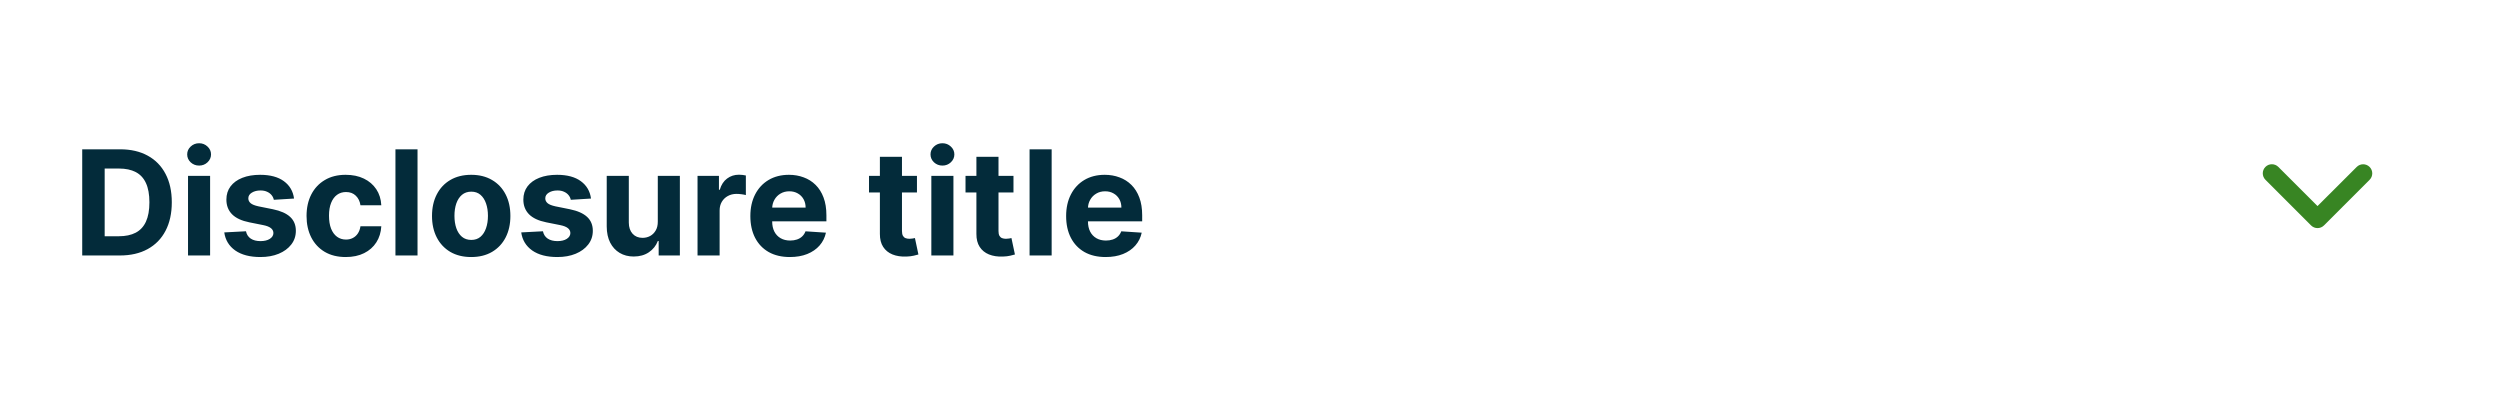 <svg width="274" height="46" viewBox="0 0 274 46" fill="none" xmlns="http://www.w3.org/2000/svg">
<path d="M13.136 28H9.011V16.364H13.171C14.341 16.364 15.348 16.597 16.193 17.062C17.038 17.525 17.688 18.189 18.142 19.057C18.6 19.924 18.829 20.962 18.829 22.171C18.829 23.383 18.6 24.424 18.142 25.296C17.688 26.167 17.034 26.835 16.182 27.301C15.333 27.767 14.318 28 13.136 28ZM11.472 25.892H13.034C13.761 25.892 14.373 25.763 14.869 25.506C15.369 25.244 15.744 24.841 15.994 24.296C16.248 23.746 16.375 23.038 16.375 22.171C16.375 21.311 16.248 20.608 15.994 20.062C15.744 19.517 15.371 19.116 14.875 18.858C14.379 18.6 13.767 18.472 13.04 18.472H11.472V25.892ZM20.607 28V19.273H23.027V28H20.607ZM21.822 18.148C21.463 18.148 21.154 18.028 20.896 17.79C20.642 17.547 20.516 17.258 20.516 16.921C20.516 16.587 20.642 16.301 20.896 16.062C21.154 15.82 21.463 15.699 21.822 15.699C22.182 15.699 22.489 15.82 22.743 16.062C23 16.301 23.129 16.587 23.129 16.921C23.129 17.258 23 17.547 22.743 17.79C22.489 18.028 22.182 18.148 21.822 18.148ZM32.227 21.761L30.011 21.898C29.974 21.708 29.892 21.538 29.767 21.386C29.642 21.231 29.477 21.108 29.273 21.017C29.072 20.922 28.831 20.875 28.551 20.875C28.176 20.875 27.86 20.954 27.602 21.114C27.345 21.269 27.216 21.477 27.216 21.739C27.216 21.947 27.299 22.123 27.466 22.267C27.633 22.411 27.919 22.526 28.324 22.614L29.903 22.932C30.752 23.106 31.384 23.386 31.801 23.773C32.218 24.159 32.426 24.667 32.426 25.296C32.426 25.867 32.258 26.369 31.921 26.801C31.587 27.233 31.129 27.57 30.546 27.812C29.966 28.051 29.297 28.171 28.54 28.171C27.384 28.171 26.464 27.93 25.778 27.449C25.097 26.964 24.697 26.305 24.579 25.472L26.96 25.347C27.032 25.699 27.206 25.968 27.483 26.153C27.759 26.335 28.114 26.426 28.546 26.426C28.97 26.426 29.311 26.345 29.568 26.182C29.829 26.015 29.962 25.801 29.966 25.54C29.962 25.32 29.869 25.14 29.688 25C29.506 24.856 29.225 24.746 28.847 24.671L27.335 24.369C26.483 24.199 25.849 23.903 25.432 23.483C25.019 23.062 24.812 22.526 24.812 21.875C24.812 21.314 24.964 20.831 25.267 20.426C25.574 20.021 26.004 19.708 26.557 19.489C27.114 19.269 27.765 19.159 28.511 19.159C29.614 19.159 30.481 19.392 31.114 19.858C31.75 20.324 32.121 20.958 32.227 21.761ZM37.894 28.171C36.999 28.171 36.231 27.981 35.587 27.602C34.947 27.22 34.454 26.689 34.109 26.011C33.769 25.333 33.598 24.553 33.598 23.671C33.598 22.776 33.77 21.992 34.115 21.318C34.464 20.64 34.958 20.112 35.598 19.733C36.238 19.35 36.999 19.159 37.882 19.159C38.644 19.159 39.31 19.297 39.882 19.574C40.454 19.85 40.907 20.239 41.24 20.739C41.573 21.239 41.757 21.826 41.791 22.5H39.507C39.443 22.064 39.272 21.714 38.996 21.449C38.723 21.18 38.365 21.046 37.922 21.046C37.547 21.046 37.219 21.148 36.939 21.352C36.662 21.553 36.447 21.847 36.291 22.233C36.136 22.619 36.058 23.087 36.058 23.636C36.058 24.193 36.134 24.667 36.285 25.057C36.441 25.447 36.659 25.744 36.939 25.949C37.219 26.153 37.547 26.256 37.922 26.256C38.198 26.256 38.447 26.199 38.666 26.085C38.89 25.972 39.073 25.807 39.217 25.591C39.365 25.371 39.462 25.108 39.507 24.801H41.791C41.753 25.468 41.572 26.055 41.246 26.562C40.924 27.066 40.479 27.46 39.91 27.744C39.342 28.028 38.67 28.171 37.894 28.171ZM45.761 16.364V28H43.341V16.364H45.761ZM51.644 28.171C50.761 28.171 49.998 27.983 49.354 27.608C48.714 27.229 48.219 26.703 47.871 26.028C47.522 25.35 47.348 24.564 47.348 23.671C47.348 22.769 47.522 21.981 47.871 21.307C48.219 20.629 48.714 20.102 49.354 19.727C49.998 19.349 50.761 19.159 51.644 19.159C52.526 19.159 53.287 19.349 53.928 19.727C54.572 20.102 55.068 20.629 55.416 21.307C55.765 21.981 55.939 22.769 55.939 23.671C55.939 24.564 55.765 25.35 55.416 26.028C55.068 26.703 54.572 27.229 53.928 27.608C53.287 27.983 52.526 28.171 51.644 28.171ZM51.655 26.296C52.056 26.296 52.392 26.182 52.66 25.954C52.929 25.724 53.132 25.409 53.269 25.011C53.409 24.614 53.479 24.161 53.479 23.653C53.479 23.146 53.409 22.693 53.269 22.296C53.132 21.898 52.929 21.583 52.66 21.352C52.392 21.121 52.056 21.006 51.655 21.006C51.249 21.006 50.909 21.121 50.632 21.352C50.359 21.583 50.153 21.898 50.013 22.296C49.876 22.693 49.808 23.146 49.808 23.653C49.808 24.161 49.876 24.614 50.013 25.011C50.153 25.409 50.359 25.724 50.632 25.954C50.909 26.182 51.249 26.296 51.655 26.296ZM64.774 21.761L62.558 21.898C62.52 21.708 62.439 21.538 62.314 21.386C62.189 21.231 62.024 21.108 61.82 21.017C61.619 20.922 61.378 20.875 61.098 20.875C60.723 20.875 60.407 20.954 60.149 21.114C59.892 21.269 59.763 21.477 59.763 21.739C59.763 21.947 59.846 22.123 60.013 22.267C60.179 22.411 60.465 22.526 60.871 22.614L62.45 22.932C63.299 23.106 63.931 23.386 64.348 23.773C64.765 24.159 64.973 24.667 64.973 25.296C64.973 25.867 64.805 26.369 64.467 26.801C64.134 27.233 63.676 27.57 63.092 27.812C62.513 28.051 61.844 28.171 61.087 28.171C59.931 28.171 59.011 27.93 58.325 27.449C57.644 26.964 57.244 26.305 57.126 25.472L59.507 25.347C59.579 25.699 59.753 25.968 60.03 26.153C60.306 26.335 60.66 26.426 61.092 26.426C61.517 26.426 61.858 26.345 62.115 26.182C62.376 26.015 62.509 25.801 62.513 25.54C62.509 25.32 62.416 25.14 62.234 25C62.053 24.856 61.772 24.746 61.394 24.671L59.882 24.369C59.03 24.199 58.395 23.903 57.979 23.483C57.566 23.062 57.359 22.526 57.359 21.875C57.359 21.314 57.511 20.831 57.814 20.426C58.121 20.021 58.551 19.708 59.104 19.489C59.66 19.269 60.312 19.159 61.058 19.159C62.16 19.159 63.028 19.392 63.66 19.858C64.297 20.324 64.668 20.958 64.774 21.761ZM72.094 24.284V19.273H74.514V28H72.19V26.415H72.099C71.903 26.926 71.575 27.337 71.117 27.648C70.662 27.958 70.107 28.114 69.452 28.114C68.868 28.114 68.355 27.981 67.912 27.716C67.469 27.451 67.122 27.074 66.872 26.585C66.626 26.097 66.501 25.511 66.497 24.829V19.273H68.918V24.398C68.921 24.913 69.06 25.32 69.332 25.619C69.605 25.919 69.971 26.068 70.429 26.068C70.721 26.068 70.993 26.002 71.247 25.869C71.501 25.733 71.706 25.532 71.861 25.267C72.02 25.002 72.097 24.674 72.094 24.284ZM76.45 28V19.273H78.797V20.796H78.888C79.047 20.254 79.314 19.845 79.689 19.568C80.064 19.288 80.496 19.148 80.984 19.148C81.106 19.148 81.236 19.155 81.376 19.171C81.517 19.186 81.64 19.206 81.746 19.233V21.381C81.632 21.347 81.475 21.316 81.274 21.29C81.073 21.263 80.89 21.25 80.723 21.25C80.367 21.25 80.049 21.328 79.769 21.483C79.492 21.634 79.272 21.847 79.109 22.119C78.95 22.392 78.871 22.706 78.871 23.062V28H76.45ZM86.568 28.171C85.671 28.171 84.898 27.989 84.25 27.625C83.606 27.258 83.11 26.739 82.761 26.068C82.413 25.394 82.239 24.597 82.239 23.676C82.239 22.778 82.413 21.991 82.761 21.312C83.11 20.634 83.6 20.106 84.233 19.727C84.869 19.349 85.615 19.159 86.472 19.159C87.047 19.159 87.583 19.252 88.079 19.438C88.579 19.619 89.015 19.894 89.386 20.261C89.761 20.629 90.053 21.091 90.261 21.648C90.47 22.201 90.574 22.849 90.574 23.591V24.256H83.204V22.756H88.296C88.296 22.407 88.22 22.099 88.068 21.829C87.917 21.561 87.706 21.35 87.438 21.199C87.172 21.044 86.864 20.966 86.511 20.966C86.144 20.966 85.818 21.051 85.534 21.222C85.254 21.388 85.034 21.614 84.875 21.898C84.716 22.178 84.635 22.491 84.631 22.835V24.261C84.631 24.693 84.71 25.066 84.869 25.381C85.032 25.695 85.261 25.938 85.557 26.108C85.852 26.278 86.203 26.364 86.608 26.364C86.877 26.364 87.123 26.326 87.347 26.25C87.57 26.174 87.761 26.061 87.921 25.909C88.079 25.758 88.201 25.572 88.284 25.352L90.523 25.5C90.409 26.038 90.176 26.508 89.824 26.909C89.475 27.307 89.025 27.617 88.472 27.841C87.922 28.061 87.288 28.171 86.568 28.171ZM100.499 19.273V21.091H95.243V19.273H100.499ZM96.436 17.182H98.856V25.318C98.856 25.542 98.891 25.716 98.959 25.841C99.027 25.962 99.122 26.047 99.243 26.097C99.368 26.146 99.512 26.171 99.675 26.171C99.788 26.171 99.902 26.161 100.016 26.142C100.129 26.119 100.216 26.102 100.277 26.091L100.658 27.892C100.536 27.93 100.366 27.974 100.146 28.023C99.927 28.076 99.66 28.108 99.345 28.119C98.762 28.142 98.251 28.064 97.811 27.886C97.376 27.708 97.037 27.432 96.794 27.057C96.552 26.682 96.432 26.208 96.436 25.636V17.182ZM102.075 28V19.273H104.496V28H102.075ZM103.291 18.148C102.931 18.148 102.623 18.028 102.365 17.79C102.111 17.547 101.984 17.258 101.984 16.921C101.984 16.587 102.111 16.301 102.365 16.062C102.623 15.82 102.931 15.699 103.291 15.699C103.651 15.699 103.958 15.82 104.212 16.062C104.469 16.301 104.598 16.587 104.598 16.921C104.598 17.258 104.469 17.547 104.212 17.79C103.958 18.028 103.651 18.148 103.291 18.148ZM111.077 19.273V21.091H105.821V19.273H111.077ZM107.014 17.182H109.435V25.318C109.435 25.542 109.469 25.716 109.537 25.841C109.605 25.962 109.7 26.047 109.821 26.097C109.946 26.146 110.09 26.171 110.253 26.171C110.366 26.171 110.48 26.161 110.594 26.142C110.707 26.119 110.795 26.102 110.855 26.091L111.236 27.892C111.115 27.93 110.944 27.974 110.724 28.023C110.505 28.076 110.238 28.108 109.923 28.119C109.34 28.142 108.829 28.064 108.389 27.886C107.954 27.708 107.615 27.432 107.372 27.057C107.13 26.682 107.01 26.208 107.014 25.636V17.182ZM115.261 16.364V28H112.841V16.364H115.261ZM121.178 28.171C120.28 28.171 119.507 27.989 118.859 27.625C118.215 27.258 117.719 26.739 117.371 26.068C117.022 25.394 116.848 24.597 116.848 23.676C116.848 22.778 117.022 21.991 117.371 21.312C117.719 20.634 118.21 20.106 118.842 19.727C119.479 19.349 120.225 19.159 121.081 19.159C121.657 19.159 122.193 19.252 122.689 19.438C123.189 19.619 123.625 19.894 123.996 20.261C124.371 20.629 124.662 21.091 124.871 21.648C125.079 22.201 125.183 22.849 125.183 23.591V24.256H117.814V22.756H122.905C122.905 22.407 122.829 22.099 122.678 21.829C122.526 21.561 122.316 21.35 122.047 21.199C121.782 21.044 121.473 20.966 121.121 20.966C120.753 20.966 120.428 21.051 120.143 21.222C119.863 21.388 119.643 21.614 119.484 21.898C119.325 22.178 119.244 22.491 119.24 22.835V24.261C119.24 24.693 119.32 25.066 119.479 25.381C119.642 25.695 119.871 25.938 120.166 26.108C120.462 26.278 120.812 26.364 121.217 26.364C121.486 26.364 121.732 26.326 121.956 26.25C122.179 26.174 122.371 26.061 122.53 25.909C122.689 25.758 122.81 25.572 122.893 25.352L125.132 25.5C125.018 26.038 124.786 26.508 124.433 26.909C124.085 27.307 123.634 27.617 123.081 27.841C122.532 28.061 121.897 28.171 121.178 28.171Z" fill="#032B3A"/>
<path d="M249.703 18.291C249.508 18.097 249.252 18 248.996 18C248.742 18 248.487 18.098 248.292 18.292C248.098 18.486 248 18.741 248 18.996C248 19.252 248.097 19.508 248.292 19.703L253.292 24.707C253.488 24.902 253.744 25 254 25C254.256 25 254.512 24.902 254.708 24.707L259.708 19.707C259.903 19.512 260.001 19.256 260 19C260 18.745 259.902 18.491 259.708 18.296C259.513 18.102 259.258 18.005 259.004 18.004C258.748 18.004 258.492 18.101 258.297 18.296L254 22.584L249.703 18.291Z" fill="#388523"/>
</svg>
